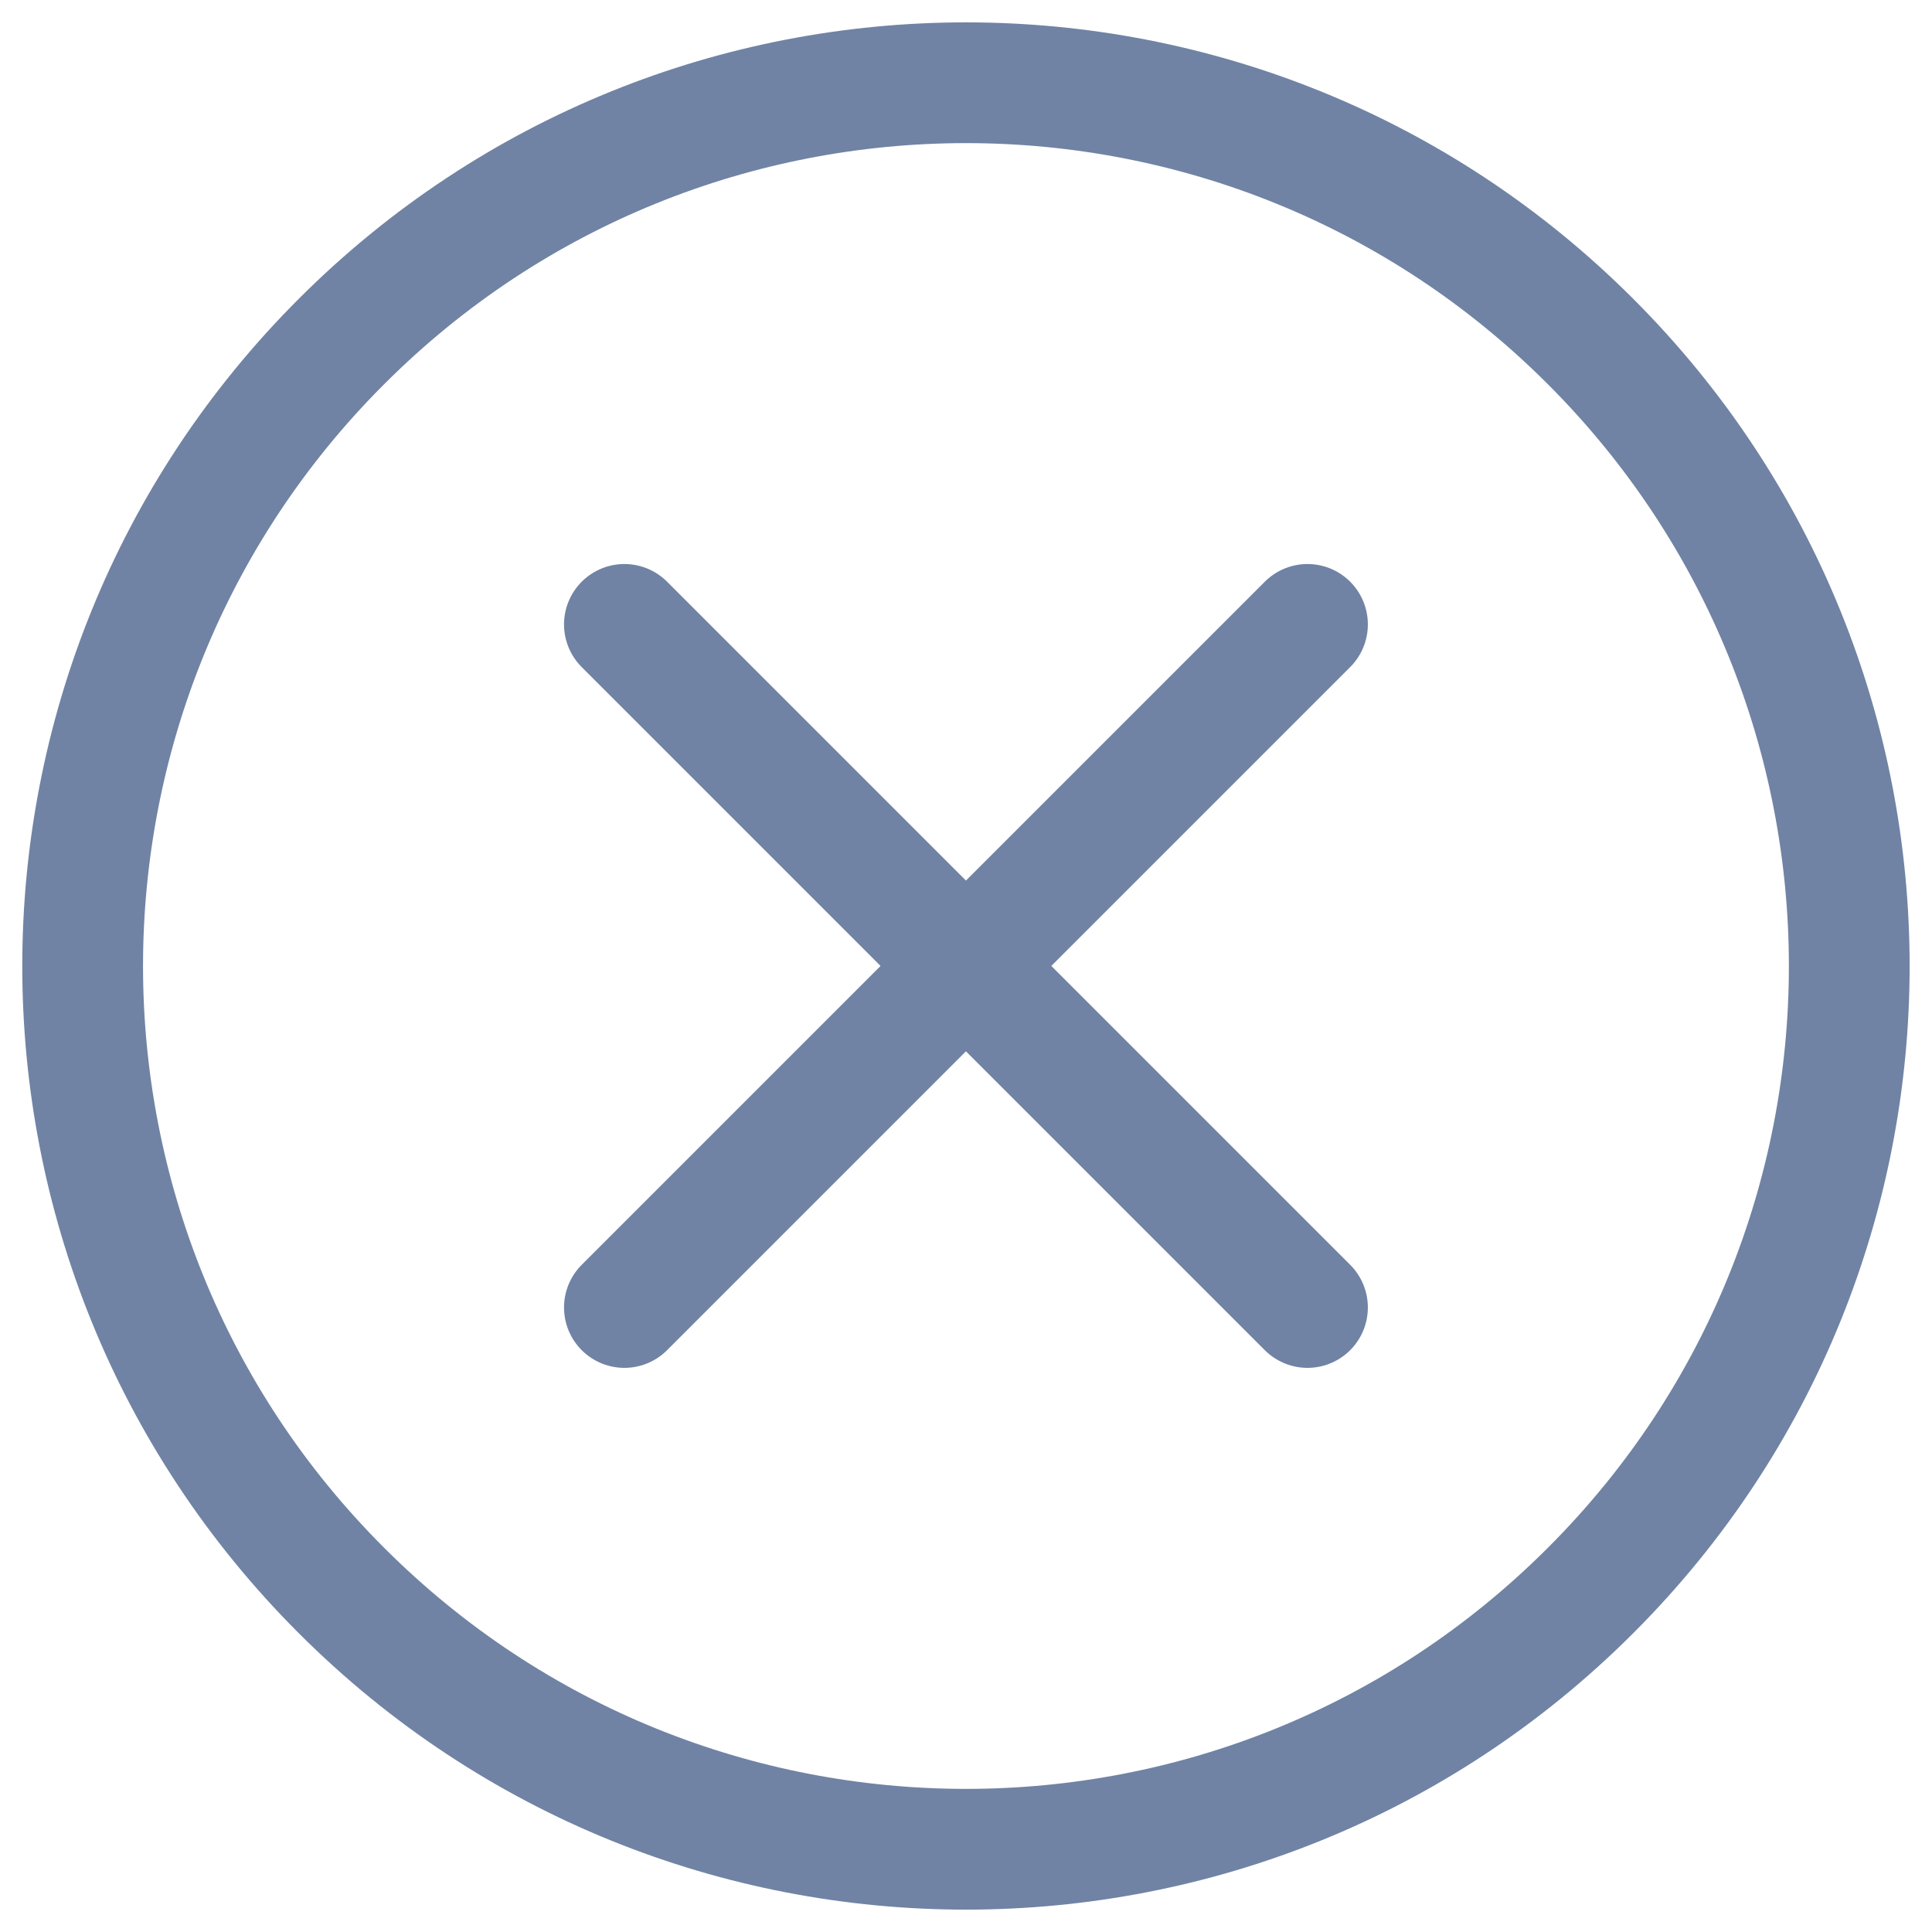 <?xml version="1.0" encoding="utf-8"?>
<!-- Generator: Adobe Illustrator 16.0.0, SVG Export Plug-In . SVG Version: 6.00 Build 0)  -->
<!DOCTYPE svg PUBLIC "-//W3C//DTD SVG 1.1//EN" "http://www.w3.org/Graphics/SVG/1.1/DTD/svg11.dtd">
<svg version="1.1" id="Layer_1" xmlns="http://www.w3.org/2000/svg" xmlns:xlink="http://www.w3.org/1999/xlink" x="0px" y="0px"
	 width="16px" height="16px" viewBox="0 0 16 16" enable-background="new 0 0 16 16" xml:space="preserve">
<path id="Shape" fill="none" stroke="#7083A4" stroke-linecap="round" stroke-linejoin="round" d="M10.828,10.828L5.171,5.171
	 M10.828,5.171l-5.657,5.657"/>
<path id="Path" fill="none" stroke="#7083A4" stroke-linecap="round" stroke-linejoin="round" d="M2.828,13.172
	c-2.858-2.855-2.858-7.487,0-10.344c2.856-2.857,7.488-2.857,10.344,0c2.857,2.857,2.857,7.489,0,10.344
	C10.316,16.029,5.685,16.029,2.828,13.172z"/>
</svg>
